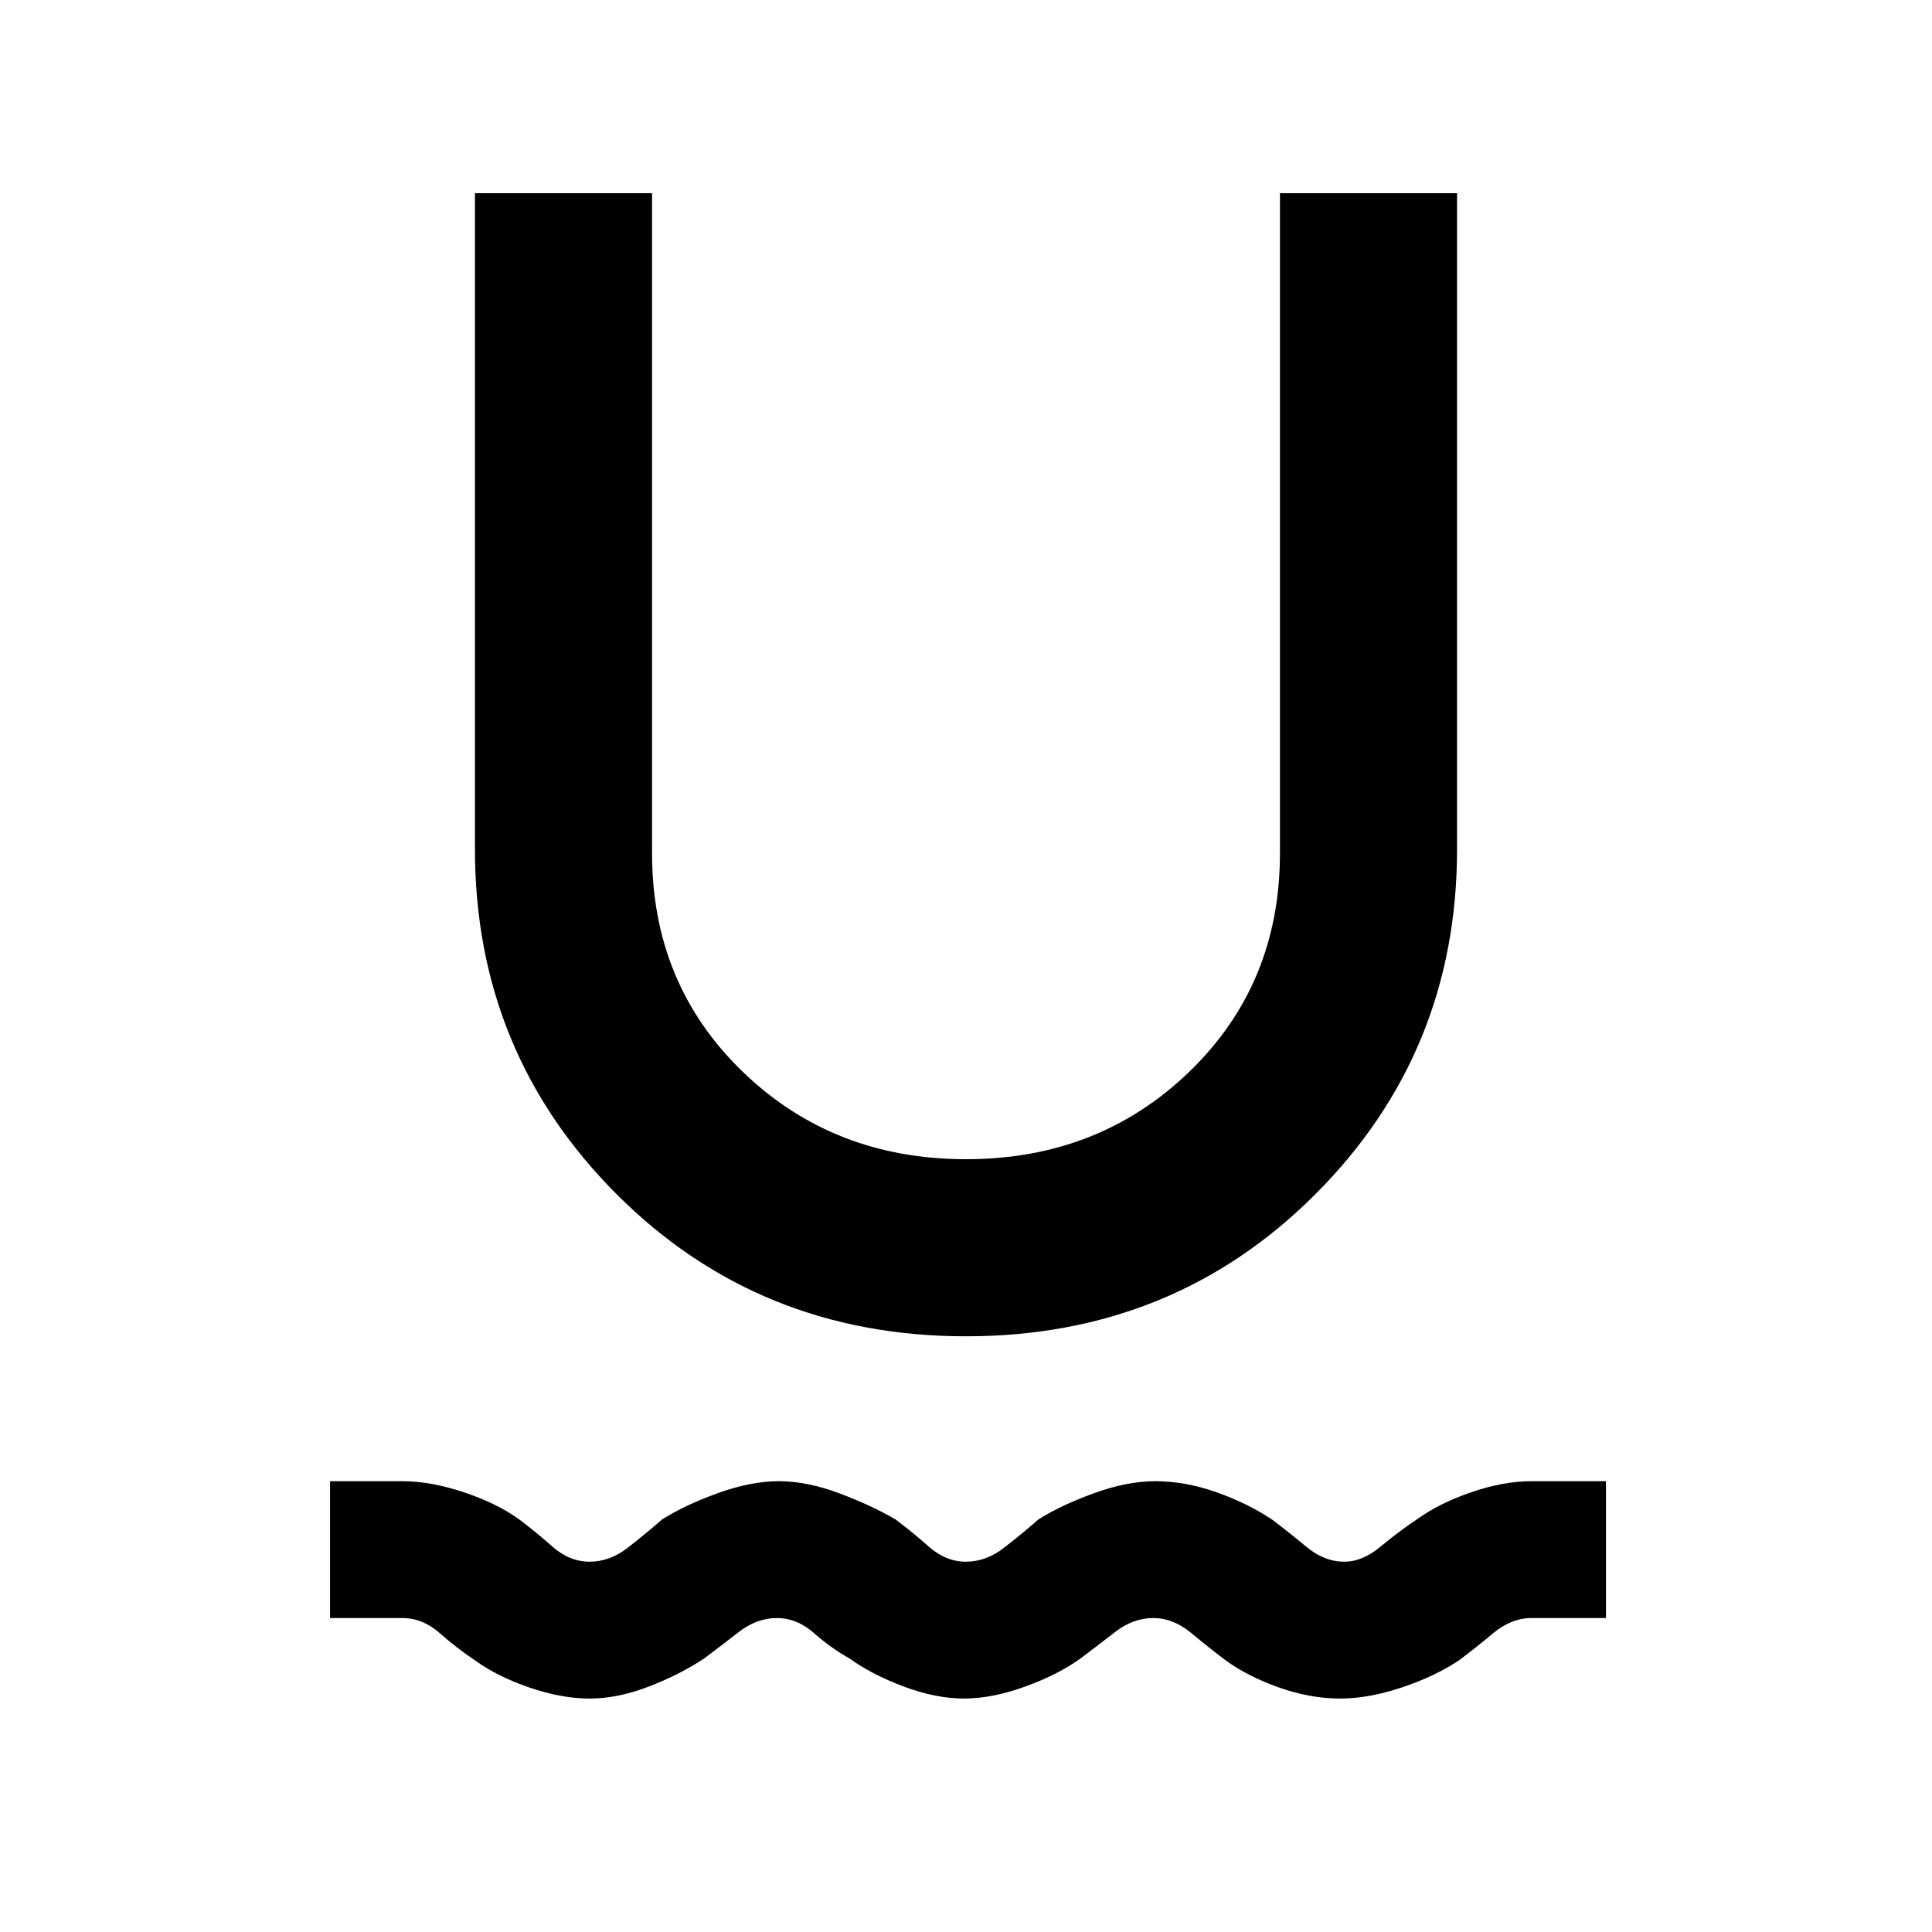 <svg xmlns="http://www.w3.org/2000/svg" height="48" width="48"><path d="M14.65 42.2q-.7 0-1.5-.275t-1.35-.675q-.45-.3-.875-.675Q10.5 40.2 10 40.2H8.2v-3.4H10q.7 0 1.525.275t1.375.675q.4.3.825.675.425.375.925.375t.95-.35q.45-.35.85-.7.55-.35 1.375-.65.825-.3 1.525-.3t1.5.3q.8.3 1.4.65.4.3.825.675.425.375.925.375t.95-.35q.45-.35.85-.7.55-.35 1.375-.65.825-.3 1.525-.3.75 0 1.525.275.775.275 1.375.675.4.3.85.675.45.375.95.375.45 0 .9-.375t.9-.675q.55-.4 1.35-.675t1.5-.275h1.85v3.4h-1.85q-.5 0-.95.375-.45.375-.85.675-.6.4-1.425.675Q34 42.2 33.3 42.2q-.75 0-1.525-.275-.775-.275-1.325-.675-.4-.3-.85-.675-.45-.375-.95-.375-.5 0-.95.35-.45.35-.85.65-.55.4-1.375.7-.825.3-1.525.3t-1.5-.3q-.8-.3-1.35-.7-.45-.25-.875-.625T19.3 40.2q-.5 0-.95.35-.45.35-.85.65-.6.4-1.375.7-.775.3-1.475.3Zm9.35-9q-5.15 0-8.675-3.525Q11.8 26.15 11.8 21.1V4.8h4.4v16.4q0 3.25 2.25 5.425T24 28.8q3.3 0 5.55-2.175T31.8 21.2V4.8h4.4v16.3q0 5.05-3.525 8.575Q29.15 33.2 24 33.2Z"/></svg>